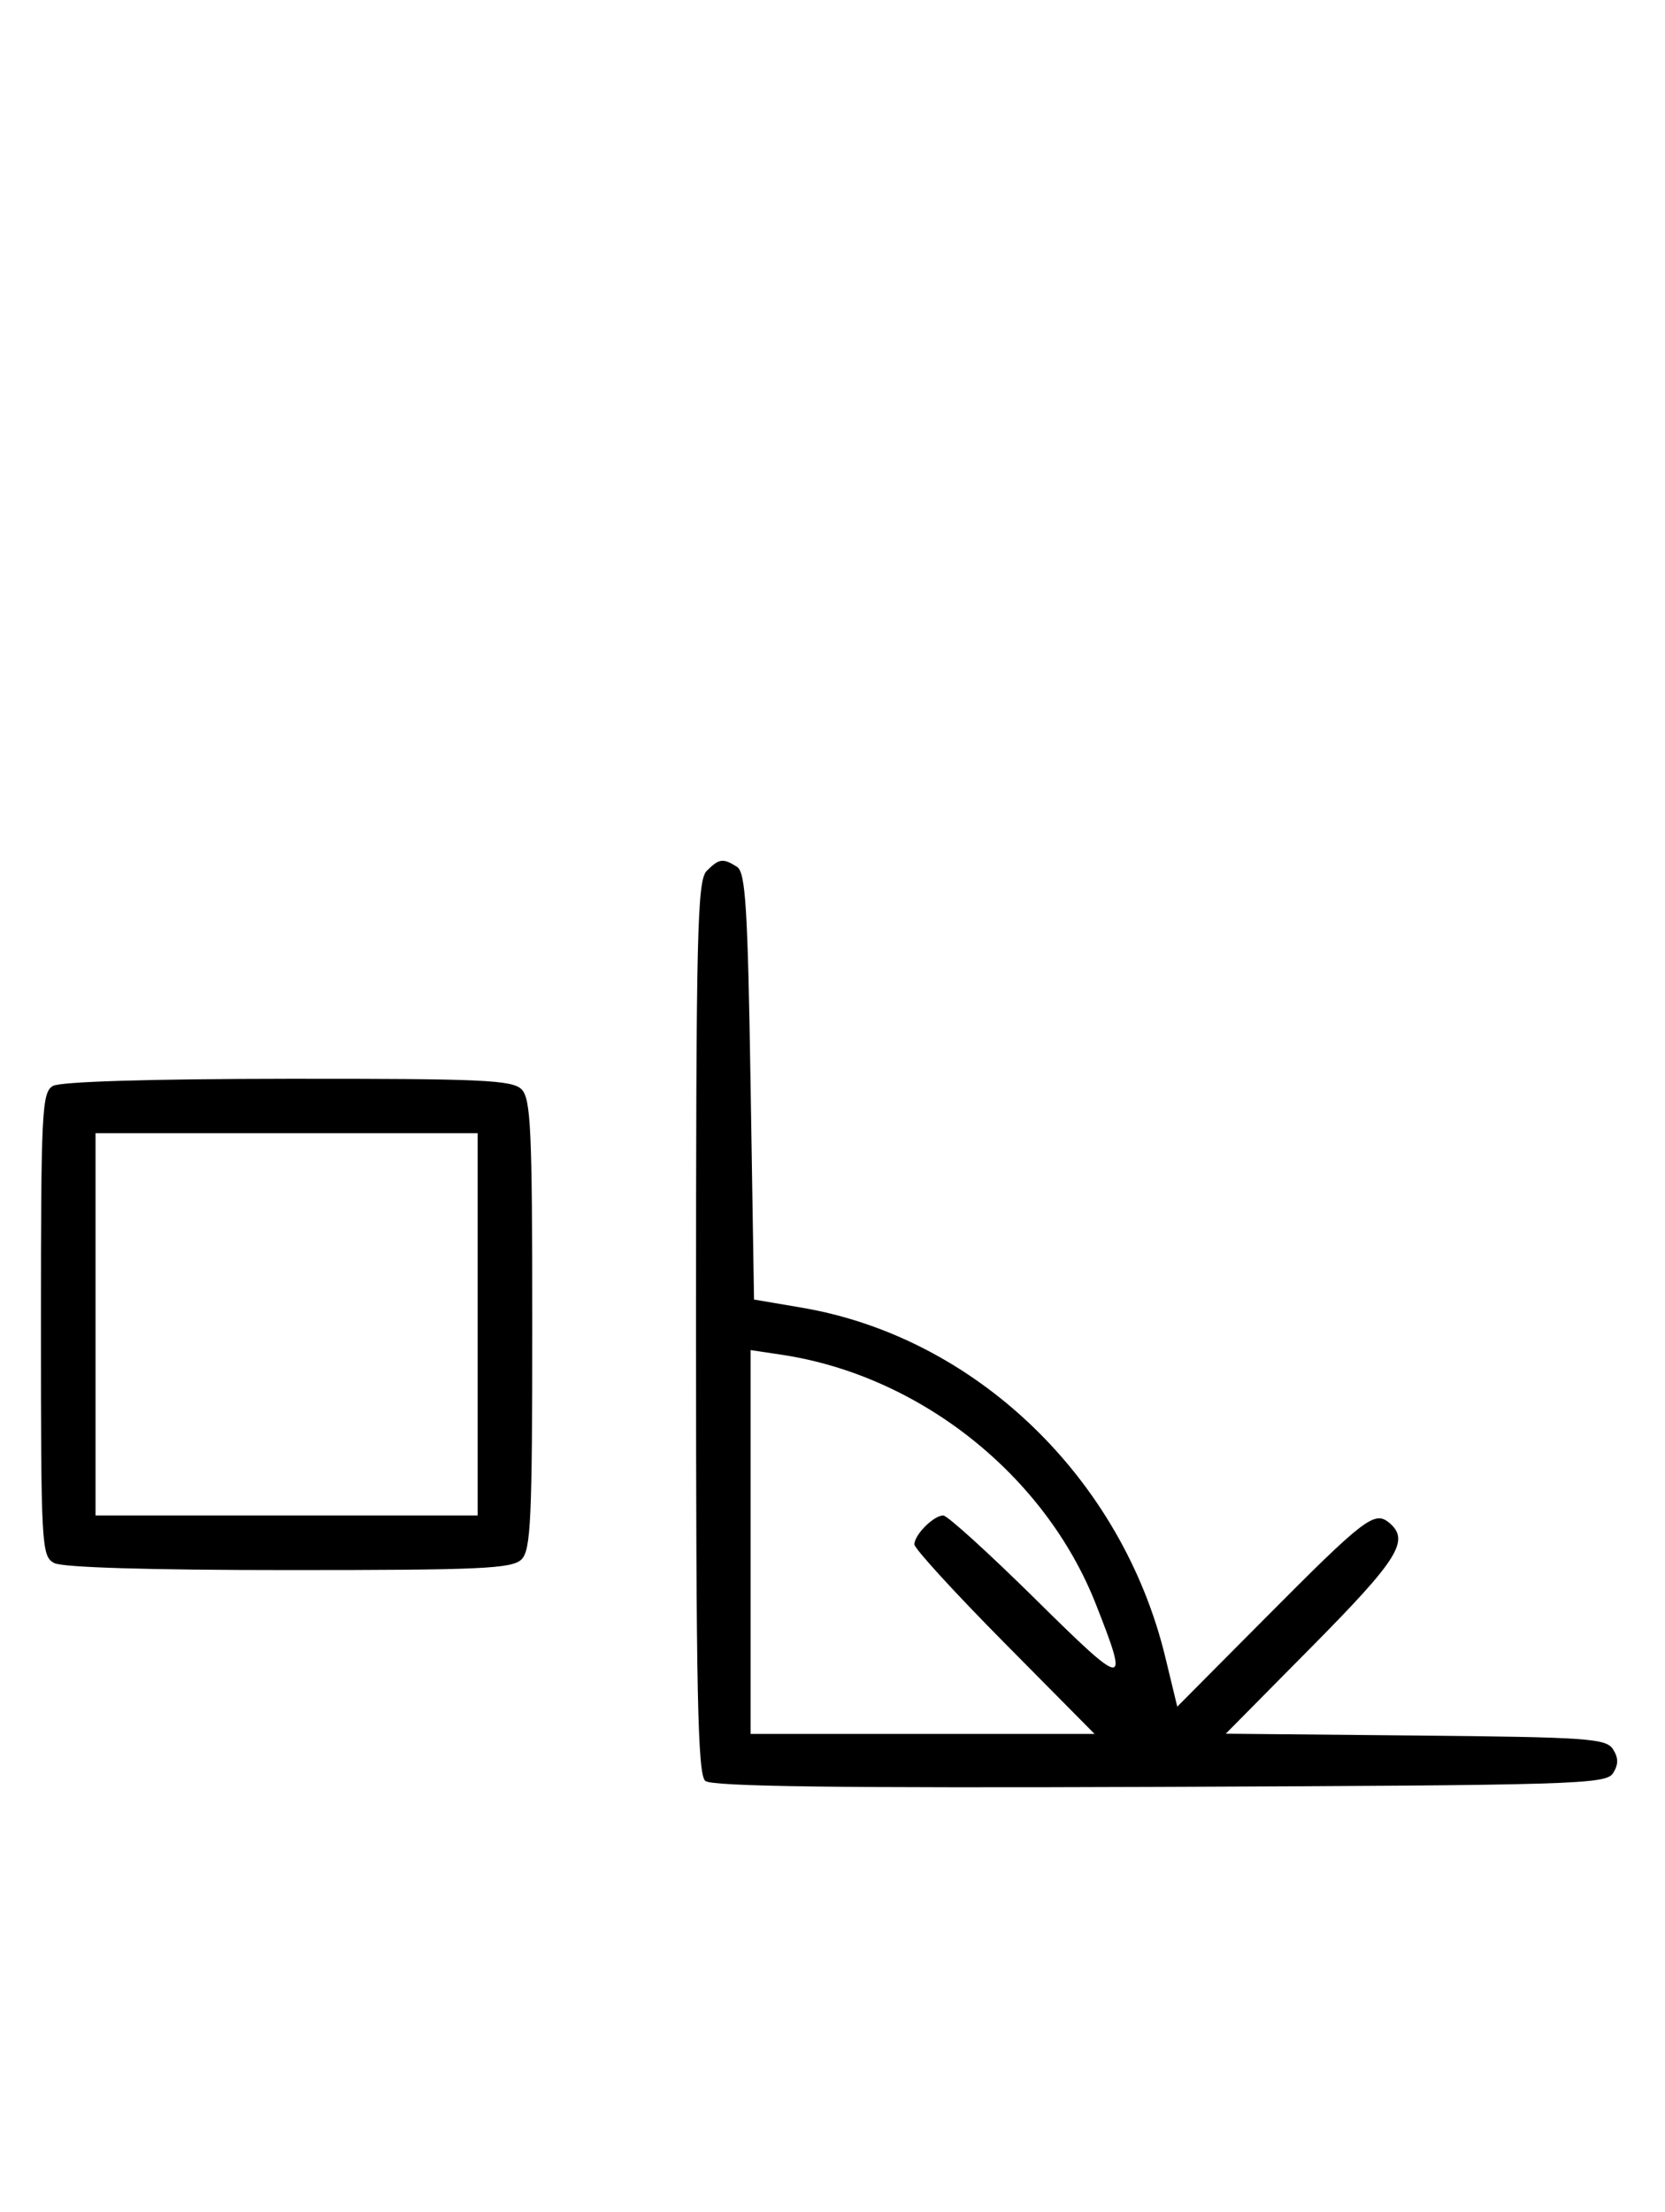 <svg xmlns="http://www.w3.org/2000/svg" width="244" height="324" viewBox="0 0 244 324" version="1.1">
	<path d="M 103.571 127.571 C 102.175 128.968, 102 136.413, 102 194.449 C 102 248.320, 102.238 259.953, 103.361 260.885 C 104.349 261.705, 122.615 261.944, 170.002 261.757 C 230.924 261.517, 235.356 261.383, 236.386 259.750 C 237.191 258.474, 237.191 257.526, 236.386 256.250 C 235.386 254.663, 232.698 254.475, 207.457 254.234 L 179.631 253.968 192.315 241.148 C 204.956 228.372, 206.664 225.626, 203.564 223.053 C 201.426 221.278, 199.935 222.425, 185.512 236.936 L 172.525 250.004 170.770 242.752 C 164.418 216.508, 142.969 195.895, 117.500 191.559 L 110.500 190.368 110 159.146 C 109.579 132.859, 109.263 127.775, 108 126.978 C 105.947 125.681, 105.387 125.756, 103.571 127.571 M 7.750 159.080 C 6.138 160.019, 6 162.769, 6 194.015 C 6 226.522, 6.080 227.973, 7.934 228.965 C 9.154 229.617, 21.876 230, 42.363 230 C 70.570 230, 75.064 229.793, 76.429 228.429 C 77.793 227.064, 78 222.537, 78 194 C 78 165.463, 77.793 160.936, 76.429 159.571 C 75.063 158.206, 70.580 158.004, 42.179 158.030 C 21.849 158.049, 8.839 158.446, 7.750 159.080 M 14 194 L 14 222 42 222 L 70 222 70 194 L 70 166 42 166 L 14 166 14 194 M 110 225.886 L 110 254 135.202 254 L 160.405 254 147.202 240.667 C 139.941 233.334, 134 226.841, 134 226.239 C 134 224.825, 136.820 222, 138.232 222 C 138.831 222, 144.906 227.512, 151.732 234.250 C 165.117 247.462, 165.515 247.495, 160.595 234.992 C 153.148 216.067, 134.771 201.488, 114.538 198.453 L 110 197.773 110 225.886 " stroke="none" fill="black" fill-rule="evenodd"/>
</svg>